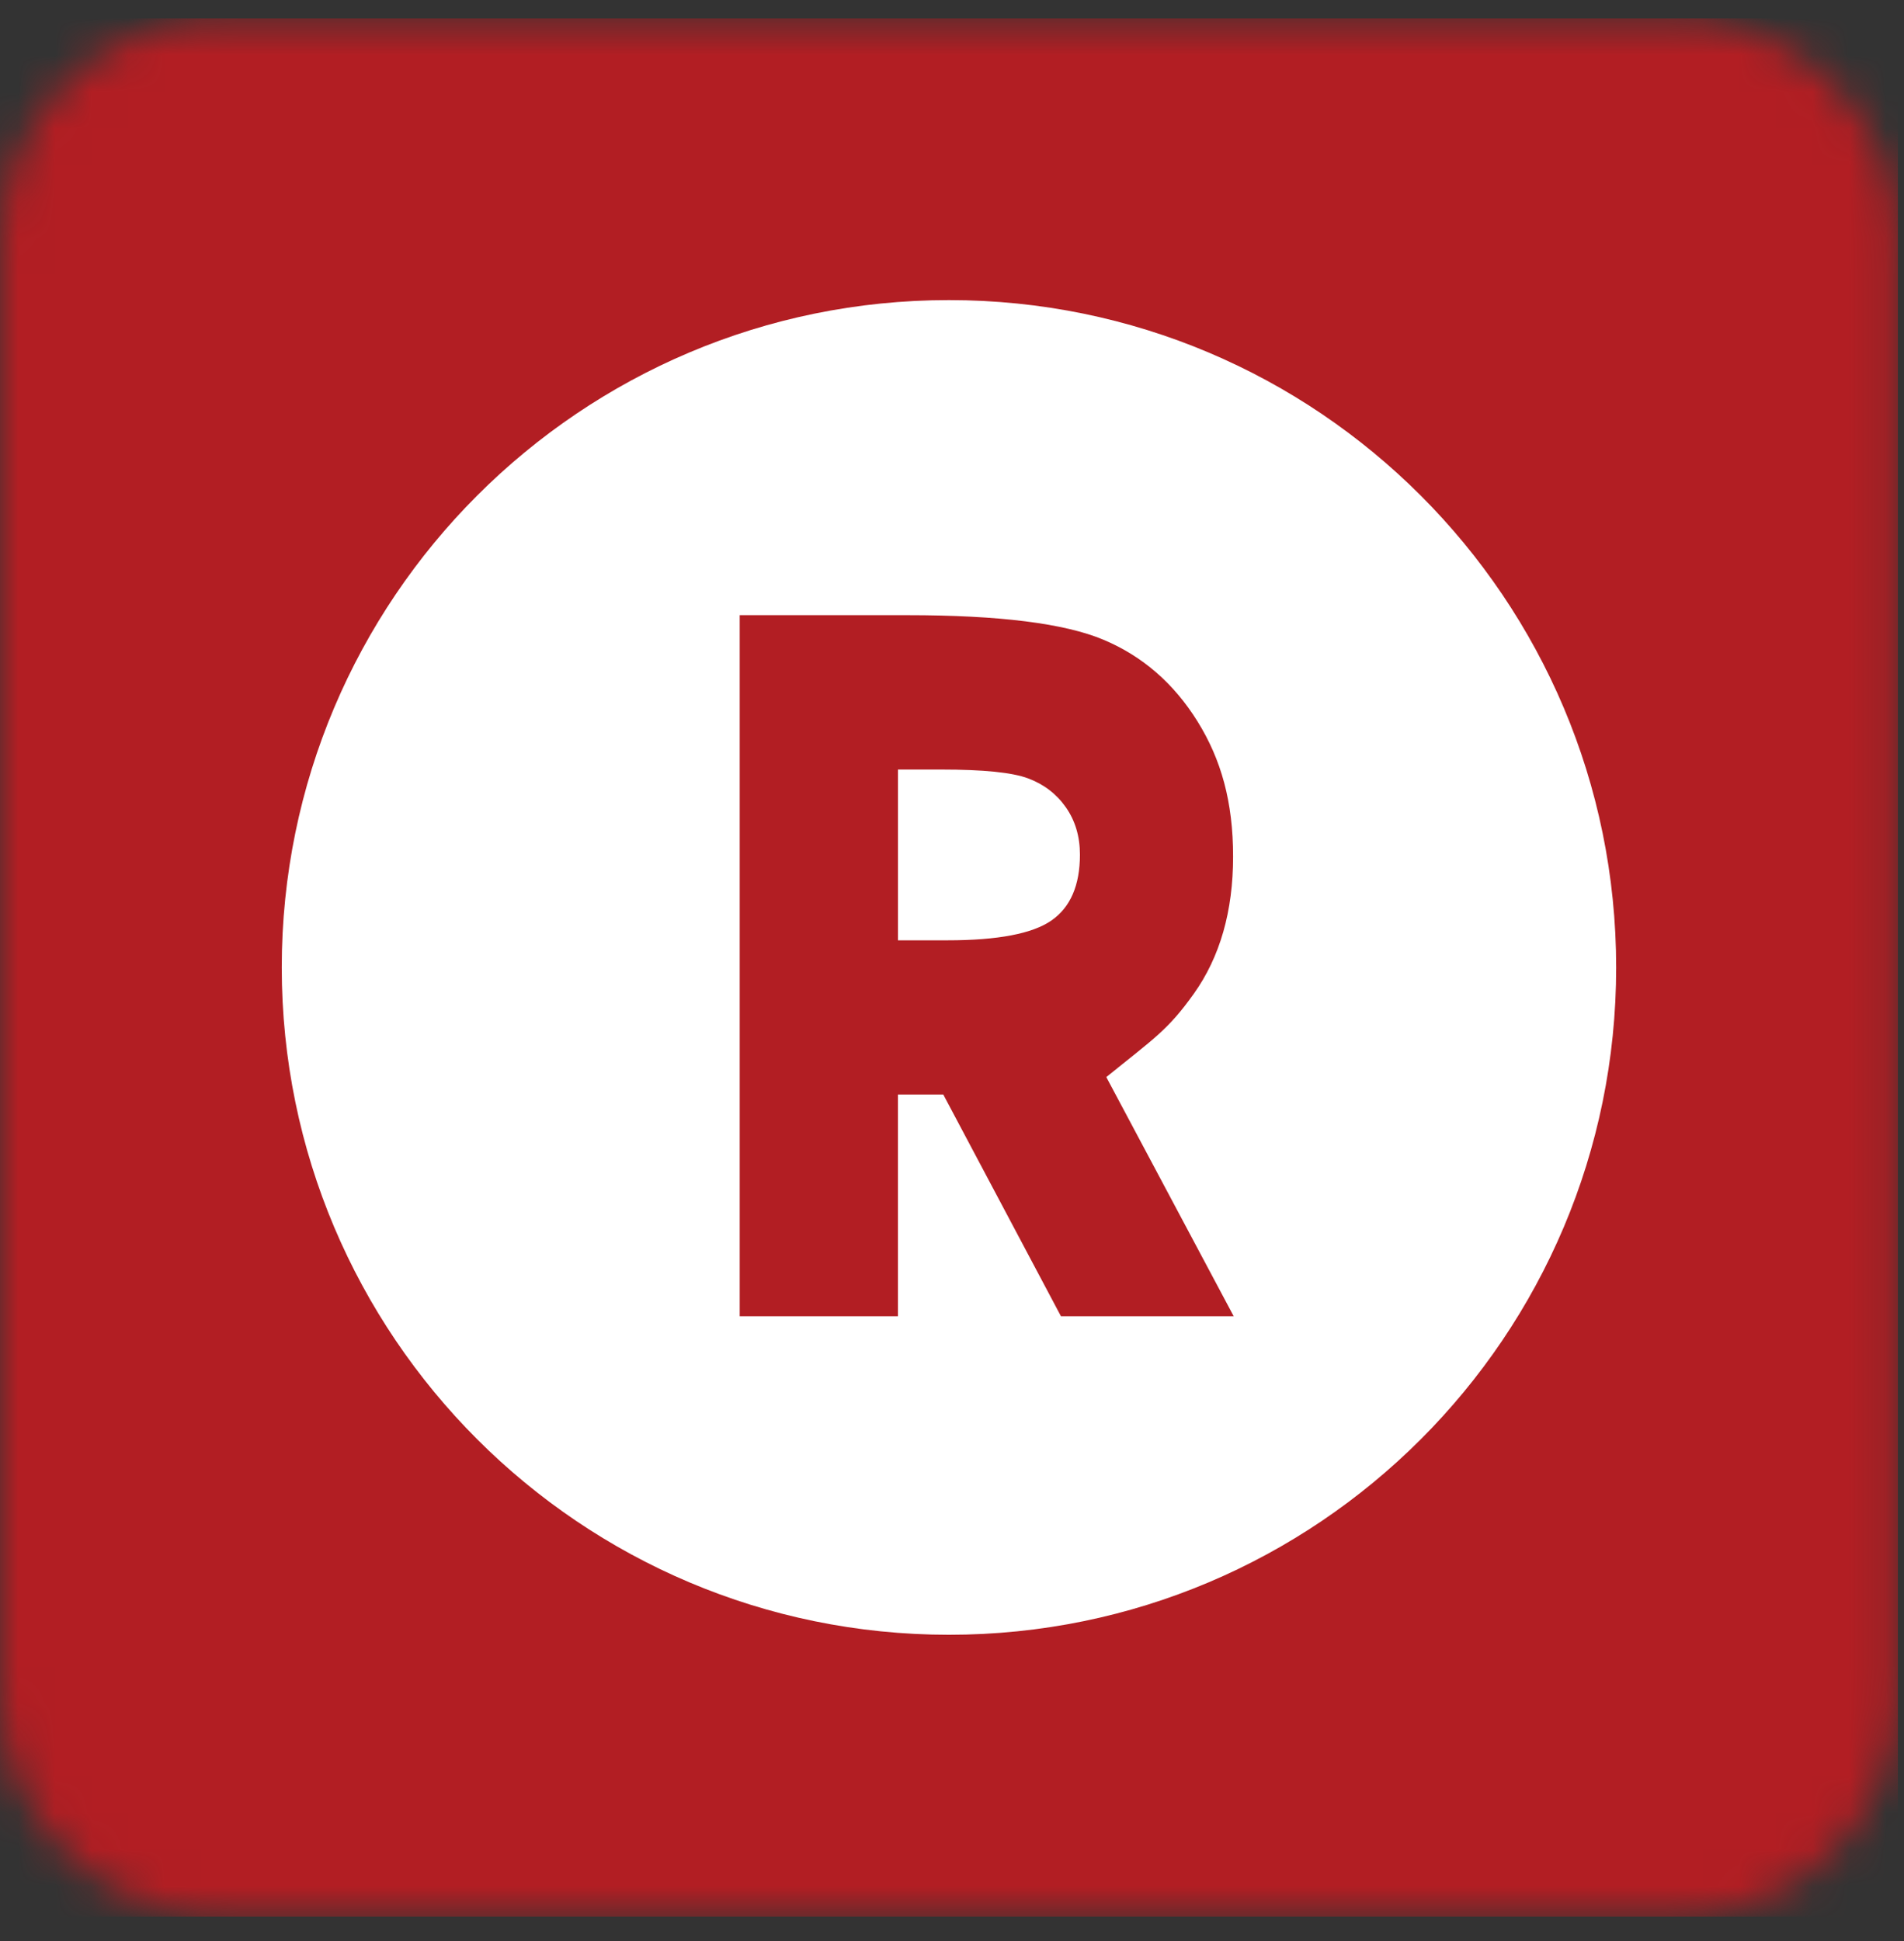 <svg width="52" height="53" viewBox="0 0 52 53" fill="none" xmlns="http://www.w3.org/2000/svg">
<rect x="0" y="0" width="52" height="53" fill="#333333" stroke="none"/>
<g clip-path="url(#clip0_244_436)">
<mask id="mask0_244_436" style="mask-type:luminance" maskUnits="userSpaceOnUse" x="0" y="0" width="52" height="53">
<path d="M45.76 0.5H6.074C2.733 0.5 0 3.233 0 6.574V46.26C0 49.6 2.733 52.334 6.074 52.334H45.76C49.1 52.334 51.834 49.6 51.834 46.26V6.574C51.834 3.233 49.1 0.5 45.76 0.5Z" fill="white"/>
</mask>
<g mask="url(#mask0_244_436)">
<path d="M51.834 0.5H0V52.334H51.834V0.5Z" fill="#B21E23"/>
<path d="M44.139 26.418C44.139 36.481 35.98 44.637 25.918 44.637C15.856 44.637 7.696 36.48 7.695 26.416C7.695 16.353 15.852 8.193 25.917 8.194C35.98 8.193 44.139 16.353 44.139 26.417V26.418Z" fill="white"/>
<path d="M24.523 35.939V29.886H25.762L28.975 35.939H33.693L30.214 29.409C31.52 28.351 31.889 28.135 32.605 27.133C33.319 26.129 33.677 24.881 33.677 23.389C33.677 21.896 33.352 20.739 32.706 19.699C32.059 18.66 31.203 17.916 30.139 17.469C29.075 17.021 27.289 16.797 24.78 16.797H20.202V35.939H24.524H24.523ZM24.523 21.012H25.707C26.858 21.012 27.647 21.092 28.077 21.253C28.509 21.414 28.852 21.677 29.109 22.042C29.366 22.409 29.494 22.84 29.494 23.336C29.494 24.172 29.235 24.772 28.717 25.133C28.2 25.493 27.252 25.675 25.878 25.675H24.524V21.013L24.523 21.012Z" fill="#B21E23"/>
</g>
</g>
<defs>
<clipPath id="clip0_244_436">
<rect width="51.834" height="51.834" fill="white" transform="translate(0 0.5)"/>
</clipPath>
</defs>
</svg>
